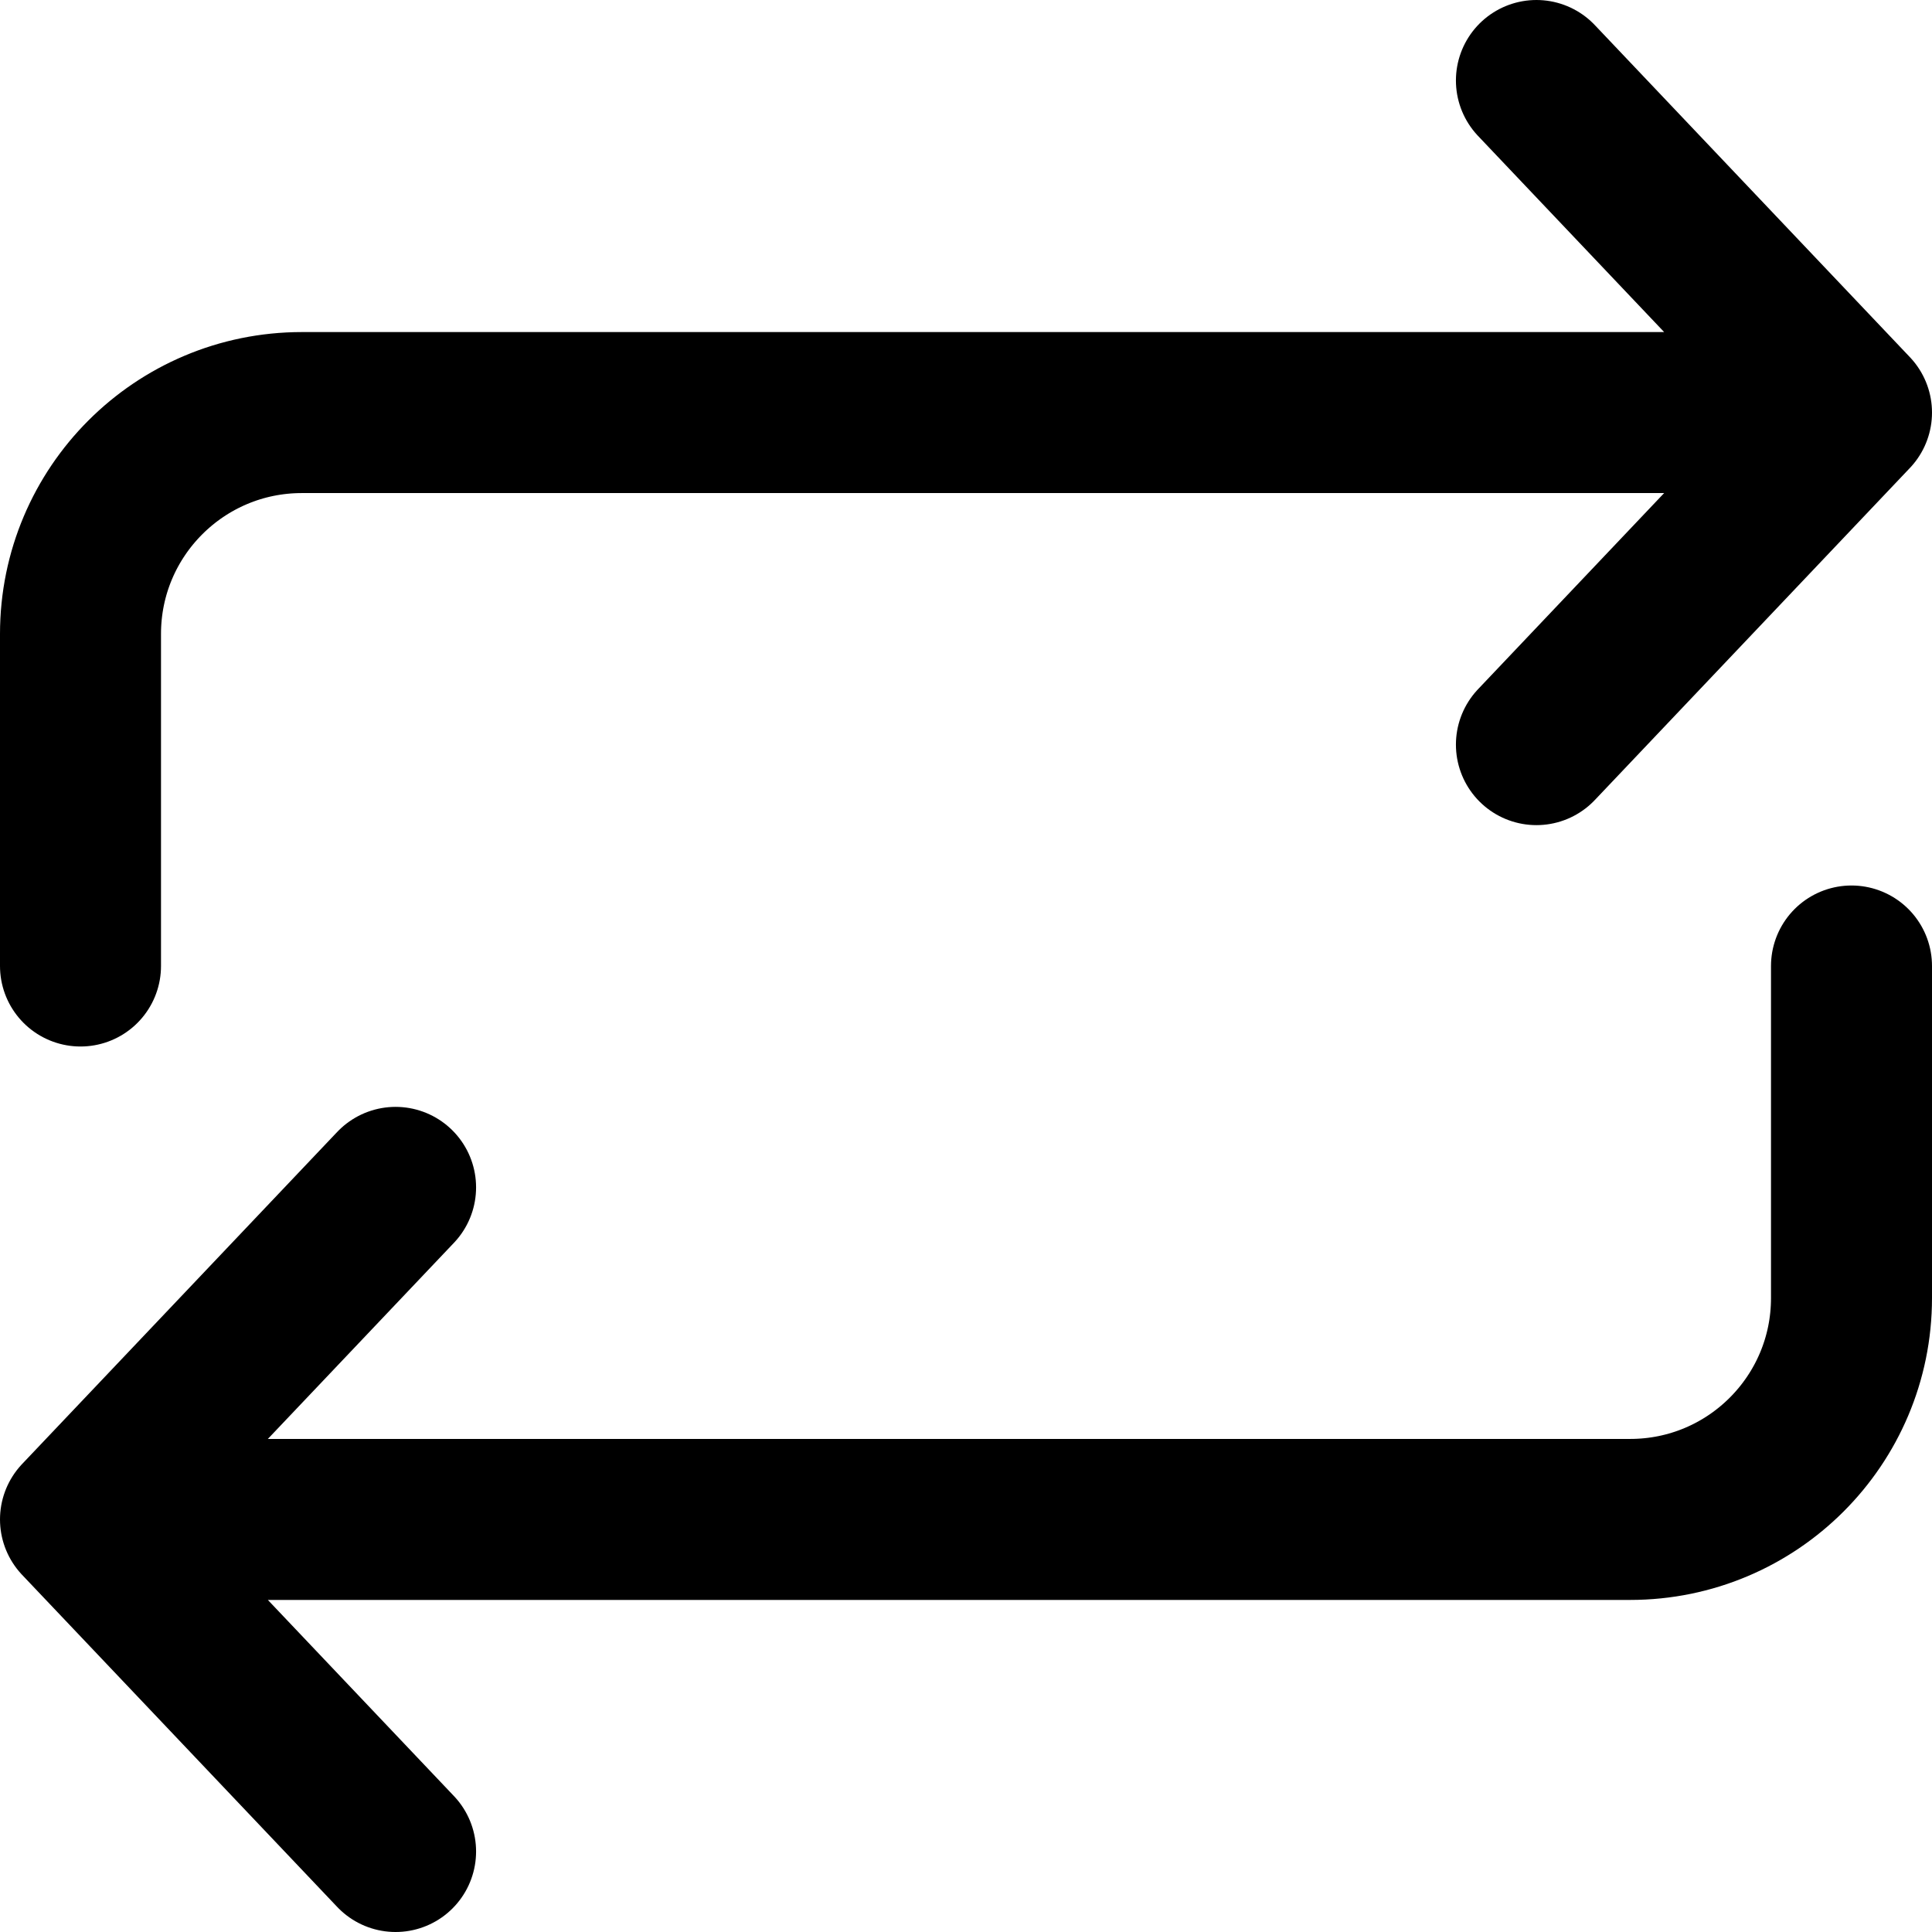 <svg width="24" height="24" viewBox="0 0 24 24" fill="none" xmlns="http://www.w3.org/2000/svg">
<path d="M4.914 23L1 18.875M1 18.875L4.914 14.75M1 18.875H20.25C21.769 18.875 23 17.644 23 16.125V12M19.086 1L23 5.125M23 5.125L19.086 9.25M23 5.125L3.75 5.125C2.231 5.125 1 6.356 1 7.875L1 12" stroke="black" stroke-width="2" stroke-linecap="round" stroke-linejoin="round"/>
</svg>
